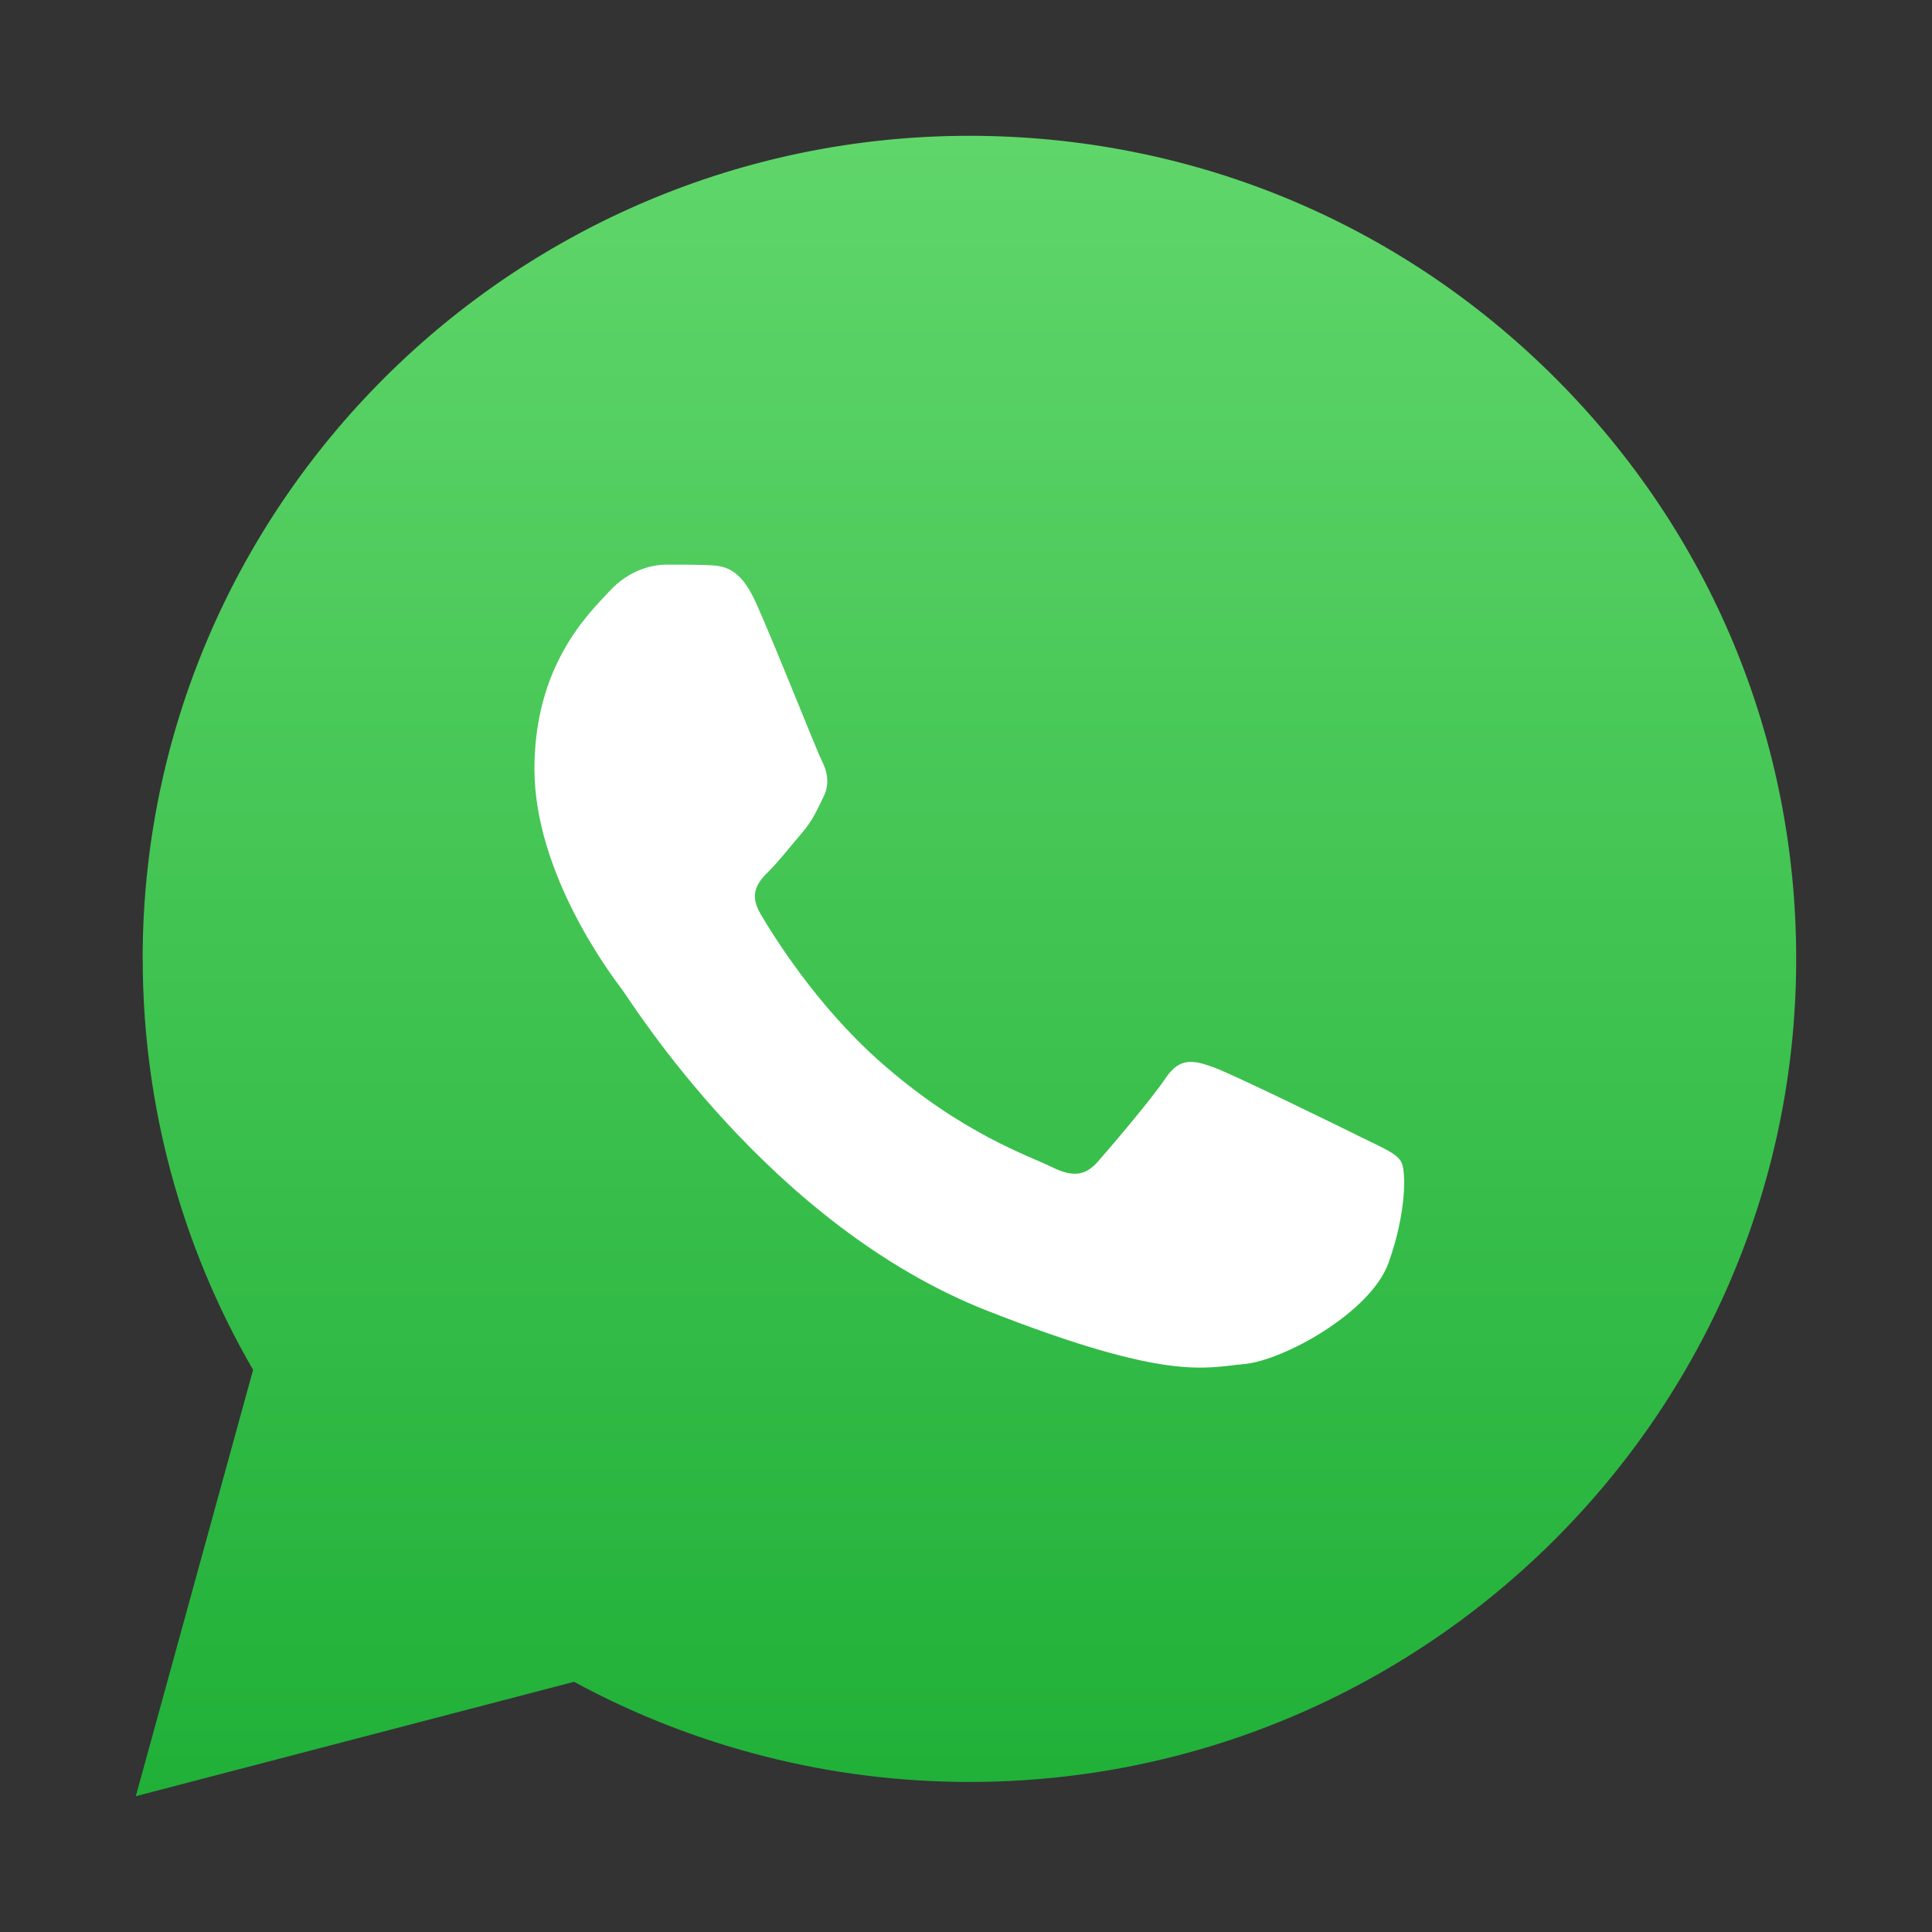 <svg width="24" height="24" viewBox="0 0 24 24" fill="none" xmlns="http://www.w3.org/2000/svg">
<rect x="0" y="0" width="24" height="24" fill="#333333" stroke="none"/>
<path d="M1.773 11.907C1.772 13.708 2.245 15.467 3.144 17.017L1.687 22.313L7.131 20.892C8.631 21.706 10.32 22.136 12.039 22.136H12.043C17.703 22.136 22.311 17.551 22.313 11.915C22.314 9.184 21.247 6.616 19.308 4.684C17.369 2.752 14.79 1.688 12.043 1.687C6.382 1.687 1.775 6.271 1.772 11.907L1.773 11.907ZM12.043 22.136H12.043H12.043C12.043 22.136 12.043 22.136 12.043 22.136Z" fill="url(#paint0_linear_27_9245)"/>
<path fill-rule="evenodd" clip-rule="evenodd" d="M9.386 7.478C9.187 7.037 8.977 7.028 8.788 7.02C8.633 7.014 8.456 7.014 8.278 7.014C8.101 7.014 7.813 7.08 7.57 7.345C7.326 7.61 6.639 8.25 6.639 9.552C6.639 10.854 7.592 12.112 7.725 12.289C7.857 12.465 9.564 15.223 12.265 16.283C14.511 17.165 14.968 16.989 15.455 16.945C15.943 16.901 17.028 16.305 17.249 15.687C17.471 15.069 17.471 14.54 17.404 14.429C17.338 14.319 17.161 14.253 16.895 14.12C16.629 13.988 15.322 13.348 15.079 13.26C14.835 13.171 14.658 13.127 14.48 13.392C14.303 13.657 13.794 14.253 13.639 14.429C13.484 14.606 13.329 14.628 13.063 14.496C12.797 14.363 11.941 14.084 10.925 13.182C10.135 12.481 9.601 11.615 9.446 11.35C9.291 11.085 9.43 10.942 9.563 10.81C9.682 10.691 9.829 10.501 9.962 10.347C10.095 10.192 10.139 10.082 10.227 9.905C10.316 9.729 10.272 9.574 10.205 9.442C10.139 9.309 9.622 8.001 9.386 7.477" fill="white"/>
<defs>
<linearGradient id="paint0_linear_27_9245" x1="12" y1="22.311" x2="12" y2="1.685" gradientUnits="userSpaceOnUse">
<stop stop-color="#20B038"/>
<stop offset="1" stop-color="#60D66A"/>
</linearGradient>
</defs>
</svg>
